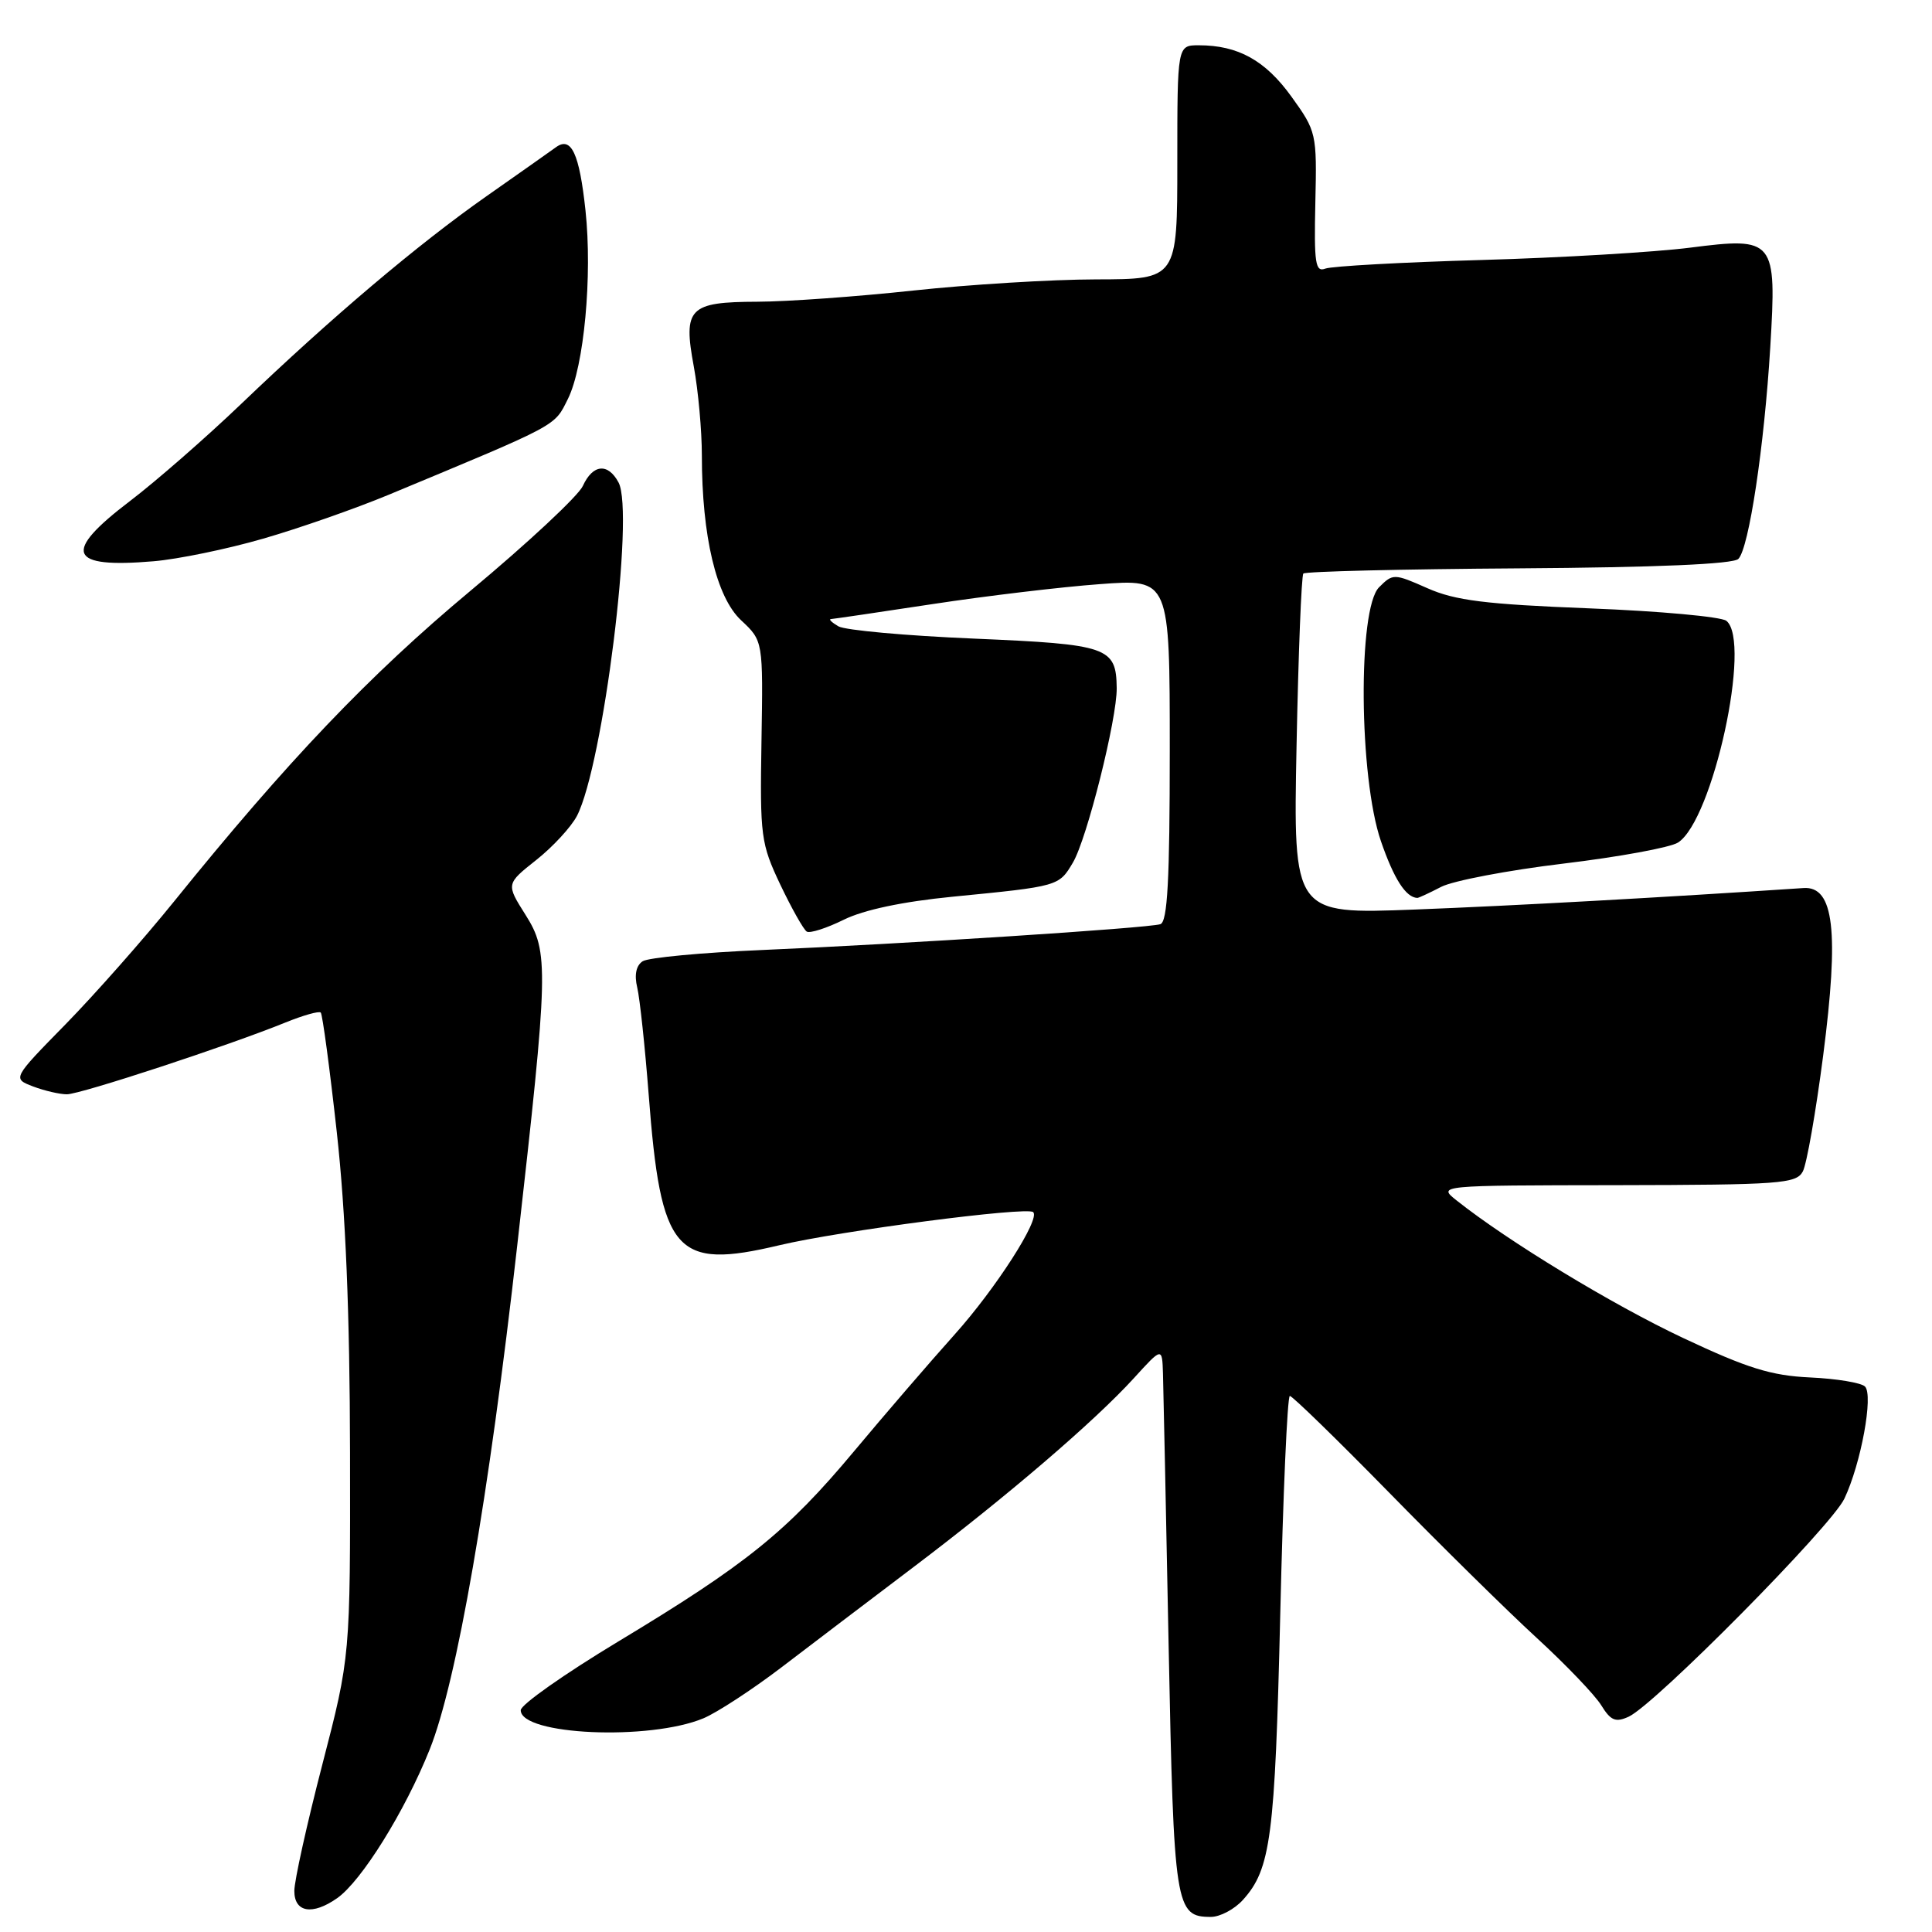 <?xml version="1.0" encoding="UTF-8" standalone="no"?>
<!DOCTYPE svg PUBLIC "-//W3C//DTD SVG 1.1//EN" "http://www.w3.org/Graphics/SVG/1.1/DTD/svg11.dtd" >
<svg xmlns="http://www.w3.org/2000/svg" xmlns:xlink="http://www.w3.org/1999/xlink" version="1.1" viewBox="0 0 256 256">
 <g >
 <path fill="currentColor"
d=" M 164.69 251.75 C 168.39 247.66 168.94 243.43 169.64 213.91 C 170.01 198.01 170.58 184.99 170.91 184.97 C 171.23 184.96 177.13 190.70 184.01 197.72 C 190.89 204.75 199.70 213.43 203.59 217.00 C 207.48 220.57 211.35 224.61 212.18 225.97 C 213.43 228.00 214.08 228.26 215.81 227.47 C 219.30 225.86 242.64 202.27 244.39 198.58 C 246.59 193.94 248.26 184.86 247.12 183.72 C 246.62 183.22 243.35 182.68 239.86 182.52 C 234.68 182.28 231.54 181.30 223.00 177.28 C 213.60 172.85 199.84 164.49 193.00 159.06 C 190.50 157.07 190.50 157.07 214.21 157.04 C 235.86 157.00 238.01 156.85 238.88 155.23 C 239.40 154.26 240.61 147.34 241.58 139.86 C 243.71 123.37 243.01 117.40 238.98 117.67 C 220.48 118.91 200.44 120.02 187.43 120.52 C 171.36 121.14 171.36 121.14 171.80 98.82 C 172.04 86.54 172.45 76.28 172.70 76.00 C 172.96 75.72 185.79 75.41 201.22 75.31 C 219.49 75.19 229.65 74.75 230.34 74.06 C 231.74 72.66 233.77 59.18 234.57 46.00 C 235.43 31.70 235.17 31.38 223.92 32.82 C 219.29 33.41 206.87 34.15 196.33 34.45 C 185.79 34.75 176.47 35.27 175.62 35.59 C 174.29 36.10 174.11 34.91 174.29 26.84 C 174.50 17.67 174.44 17.41 171.12 12.80 C 167.66 8.00 164.05 6.00 158.85 6.00 C 156.00 6.00 156.00 6.00 156.00 21.50 C 156.00 37.00 156.00 37.00 145.25 37.02 C 139.34 37.03 128.43 37.70 121.00 38.50 C 113.58 39.30 104.29 39.97 100.37 39.98 C 91.28 40.01 90.49 40.81 91.94 48.61 C 92.52 51.78 93.00 57.06 93.00 60.35 C 93.00 71.05 94.92 79.13 98.20 82.19 C 101.12 84.92 101.12 84.92 100.90 98.21 C 100.69 110.84 100.82 111.78 103.40 117.23 C 104.90 120.38 106.48 123.18 106.90 123.44 C 107.32 123.70 109.53 122.99 111.80 121.87 C 114.45 120.56 119.61 119.47 126.21 118.82 C 140.31 117.44 140.31 117.44 142.17 114.29 C 144.03 111.14 148.02 95.24 147.97 91.17 C 147.90 85.74 146.86 85.38 129.09 84.62 C 120.07 84.24 111.97 83.51 111.09 82.99 C 110.22 82.48 109.77 82.05 110.10 82.03 C 110.44 82.01 116.51 81.12 123.60 80.04 C 130.70 78.96 140.66 77.77 145.75 77.40 C 155.00 76.71 155.00 76.71 155.00 99.39 C 155.00 116.65 154.70 122.16 153.75 122.46 C 152.12 122.98 119.49 125.09 101.00 125.88 C 93.03 126.22 85.90 126.89 85.16 127.37 C 84.29 127.93 84.03 129.17 84.44 130.87 C 84.78 132.32 85.46 138.68 85.95 145.00 C 87.56 166.09 89.46 168.28 103.27 165.00 C 111.32 163.09 136.05 159.86 136.90 160.61 C 137.89 161.49 131.95 170.74 126.50 176.82 C 123.20 180.50 117.19 187.48 113.14 192.33 C 104.28 202.94 98.87 207.30 81.92 217.51 C 74.82 221.79 69.00 225.88 69.00 226.61 C 69.00 229.92 86.07 230.67 93.22 227.68 C 95.02 226.92 99.65 223.90 103.50 220.97 C 107.35 218.03 115.22 212.05 121.00 207.68 C 133.43 198.28 145.04 188.33 150.25 182.61 C 153.99 178.50 153.99 178.50 154.10 182.00 C 154.16 183.93 154.50 200.17 154.85 218.10 C 155.54 252.77 155.73 254.00 160.45 254.00 C 161.66 254.00 163.57 252.99 164.69 251.75 Z  M 44.67 251.52 C 47.90 249.26 53.66 240.00 56.94 231.80 C 60.52 222.86 64.76 198.48 68.54 165.00 C 72.69 128.32 72.74 126.14 69.64 121.23 C 67.05 117.13 67.05 117.13 71.06 113.95 C 73.26 112.21 75.68 109.58 76.45 108.11 C 79.92 101.38 84.10 67.92 81.96 63.93 C 80.56 61.31 78.55 61.50 77.23 64.39 C 76.64 65.70 69.93 71.96 62.32 78.30 C 48.93 89.47 38.11 100.81 23.02 119.50 C 19.02 124.45 12.58 131.74 8.70 135.71 C 1.64 142.91 1.64 142.91 4.38 143.96 C 5.89 144.53 7.91 145.00 8.86 145.00 C 10.66 145.00 30.29 138.55 37.79 135.50 C 40.15 134.54 42.27 133.94 42.50 134.17 C 42.73 134.40 43.69 141.55 44.63 150.05 C 45.80 160.64 46.35 173.98 46.38 192.50 C 46.42 219.50 46.42 219.50 42.71 233.81 C 40.67 241.68 39.00 249.21 39.00 250.56 C 39.00 253.41 41.39 253.82 44.67 251.52 Z  M 190.97 117.51 C 192.55 116.70 199.84 115.31 207.17 114.43 C 214.50 113.55 221.33 112.30 222.35 111.64 C 226.97 108.67 232.14 84.94 228.75 82.26 C 228.06 81.72 219.89 80.97 210.58 80.61 C 196.83 80.07 192.81 79.57 189.14 77.94 C 184.71 75.98 184.57 75.98 182.73 77.82 C 179.90 80.66 180.06 102.97 182.98 111.46 C 184.70 116.45 186.27 118.91 187.80 118.98 C 187.96 118.99 189.39 118.33 190.97 117.51 Z  M 34.85 71.38 C 39.61 70.01 47.10 67.39 51.50 65.56 C 74.24 56.10 73.41 56.54 75.25 52.86 C 77.39 48.57 78.51 36.55 77.58 27.88 C 76.77 20.34 75.70 18.04 73.68 19.50 C 72.92 20.05 68.77 22.98 64.46 26.00 C 55.33 32.41 43.97 42.02 32.00 53.48 C 27.32 57.96 20.69 63.75 17.25 66.37 C 8.21 73.24 9.02 75.33 20.35 74.37 C 23.56 74.10 30.09 72.76 34.85 71.38 Z "/>
</g>
</svg>